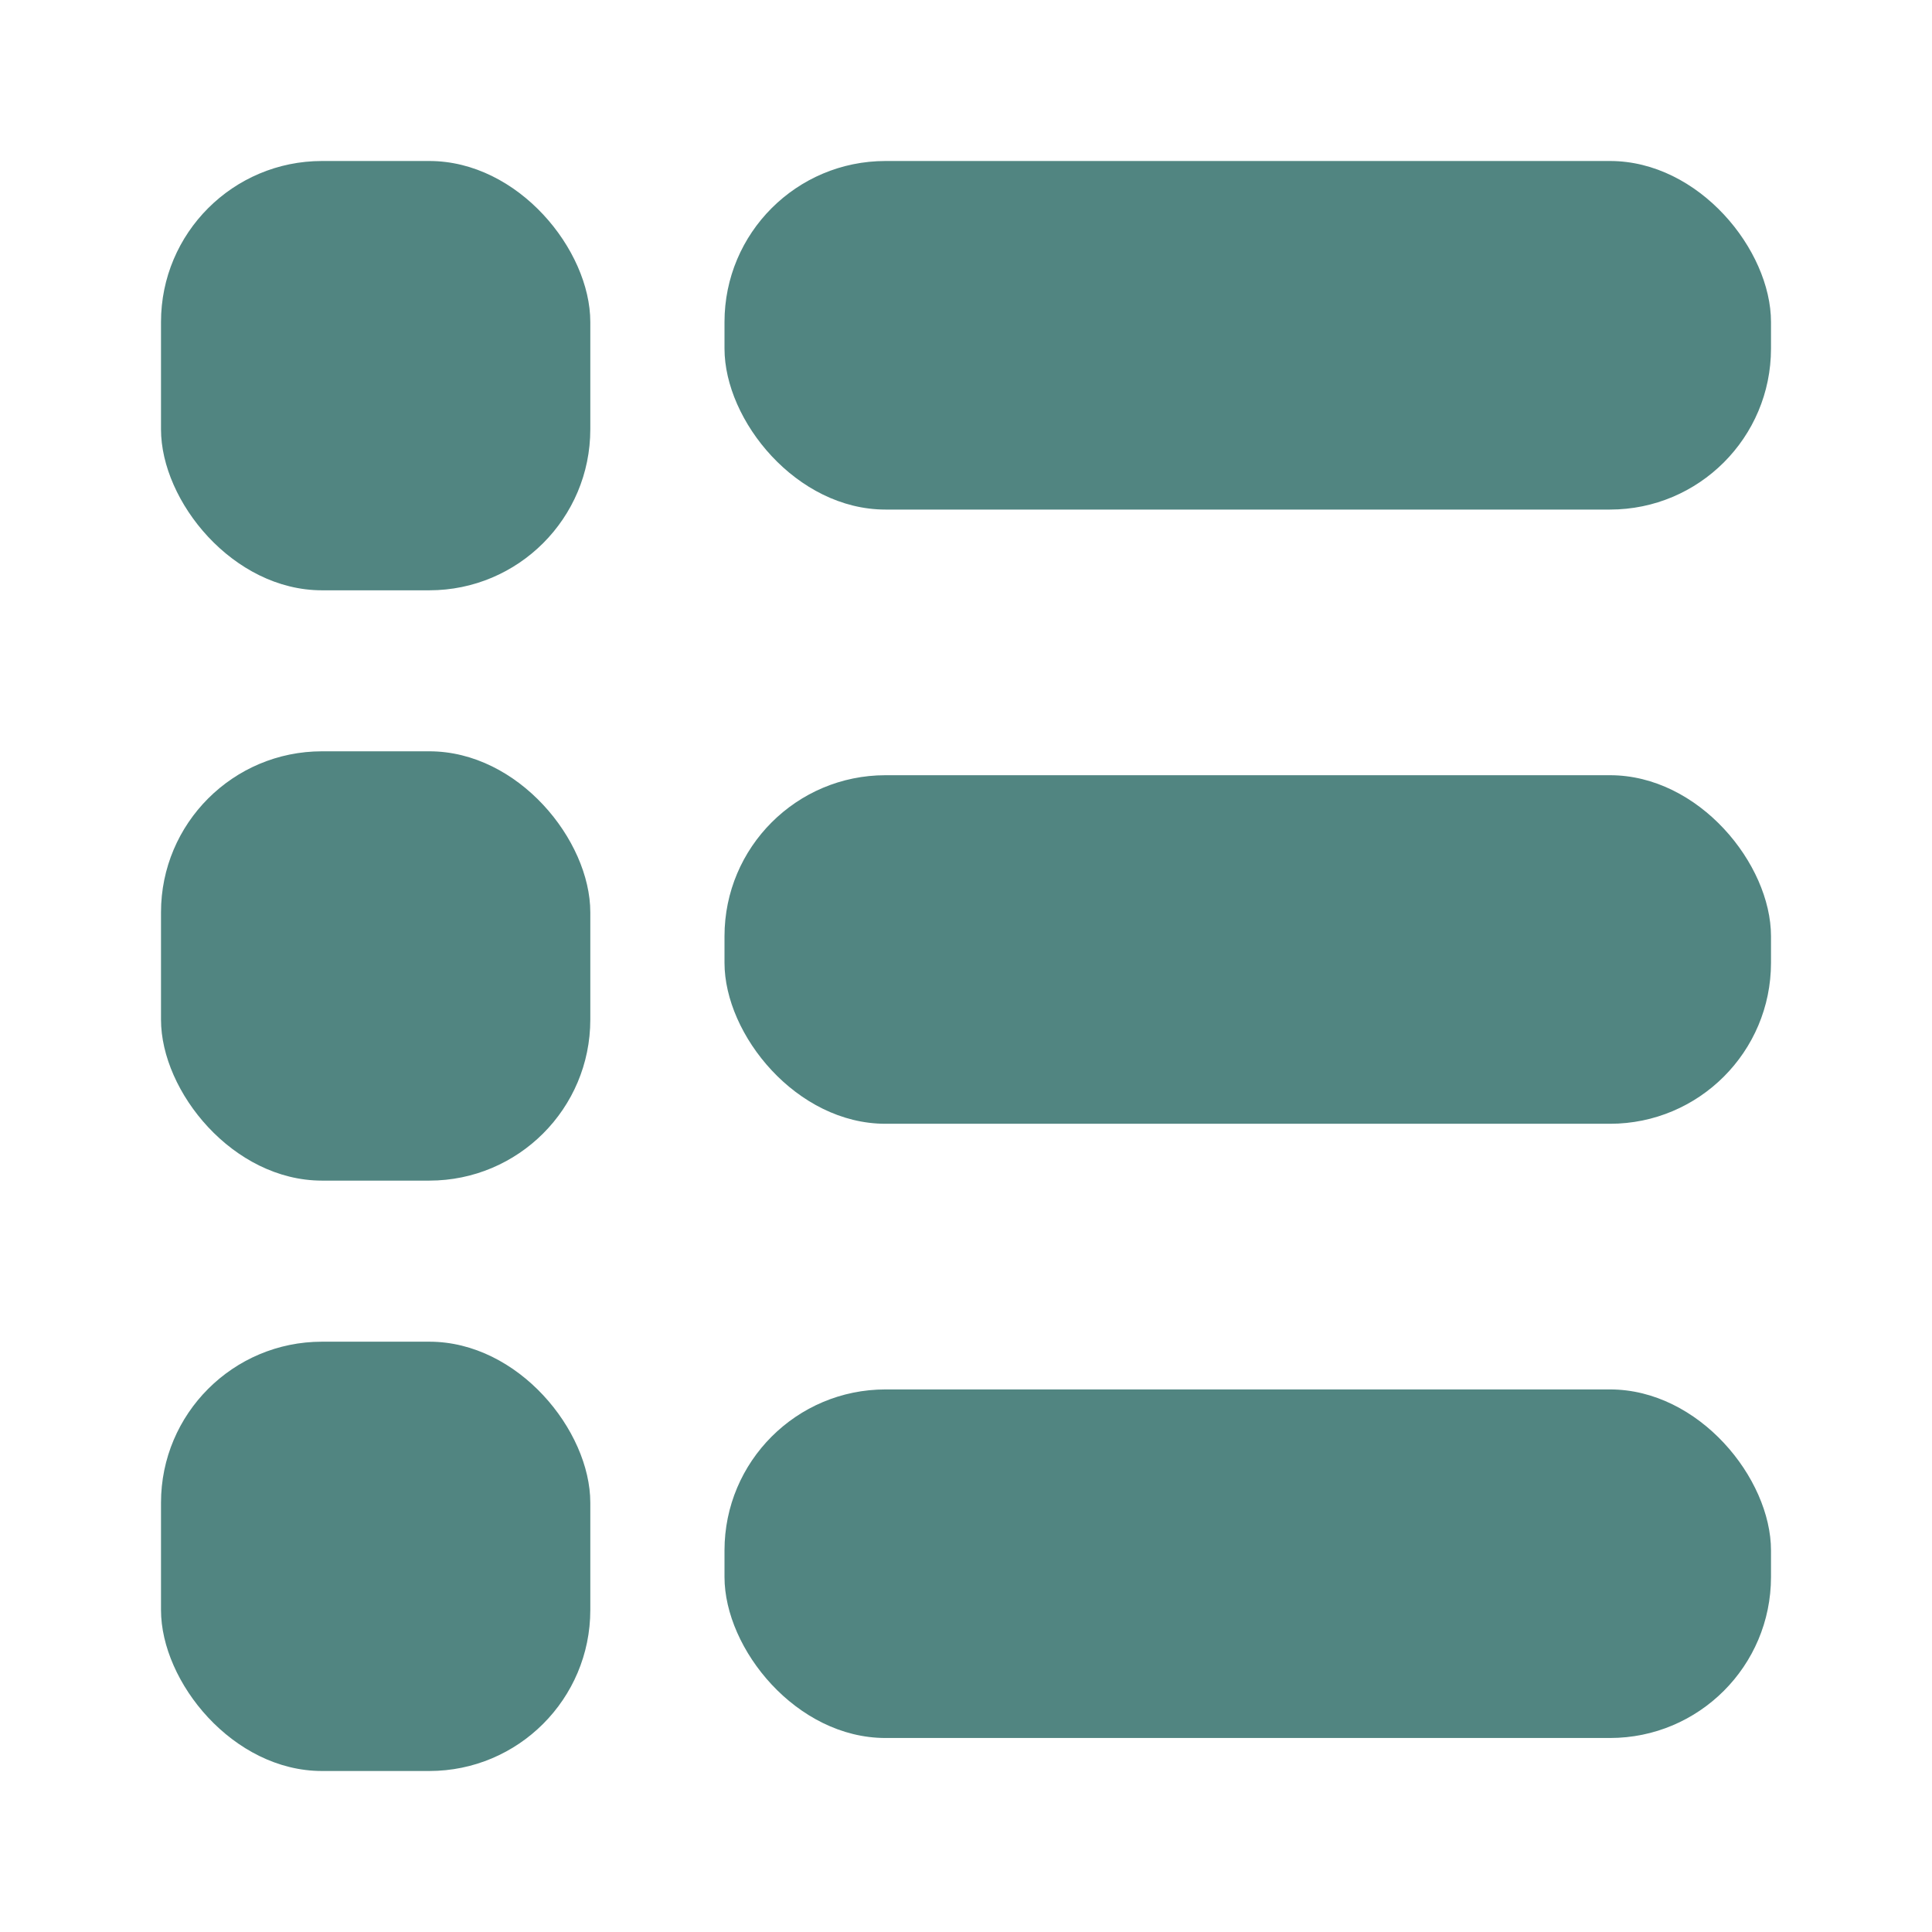 <svg width="24" height="24" viewBox="0 0 24 24" fill="none" xmlns="http://www.w3.org/2000/svg">
<rect x="2" y="2" width="5.333" height="5.333" rx="2" fill="#518581"/>
<rect x="2" y="9.333" width="5.333" height="5.333" rx="2" fill="#518581"/>
<rect x="2" y="16.667" width="5.333" height="5.333" rx="2" fill="#518581"/>
<rect x="9" y="2" width="13" height="4.33" rx="2" fill="#518581"/>
<rect x="9" y="9.63" width="13" height="4.33" rx="2" fill="#518581"/>
<rect x="9" y="17.26" width="13" height="4.33" rx="2" fill="#518581"/>
</svg>
